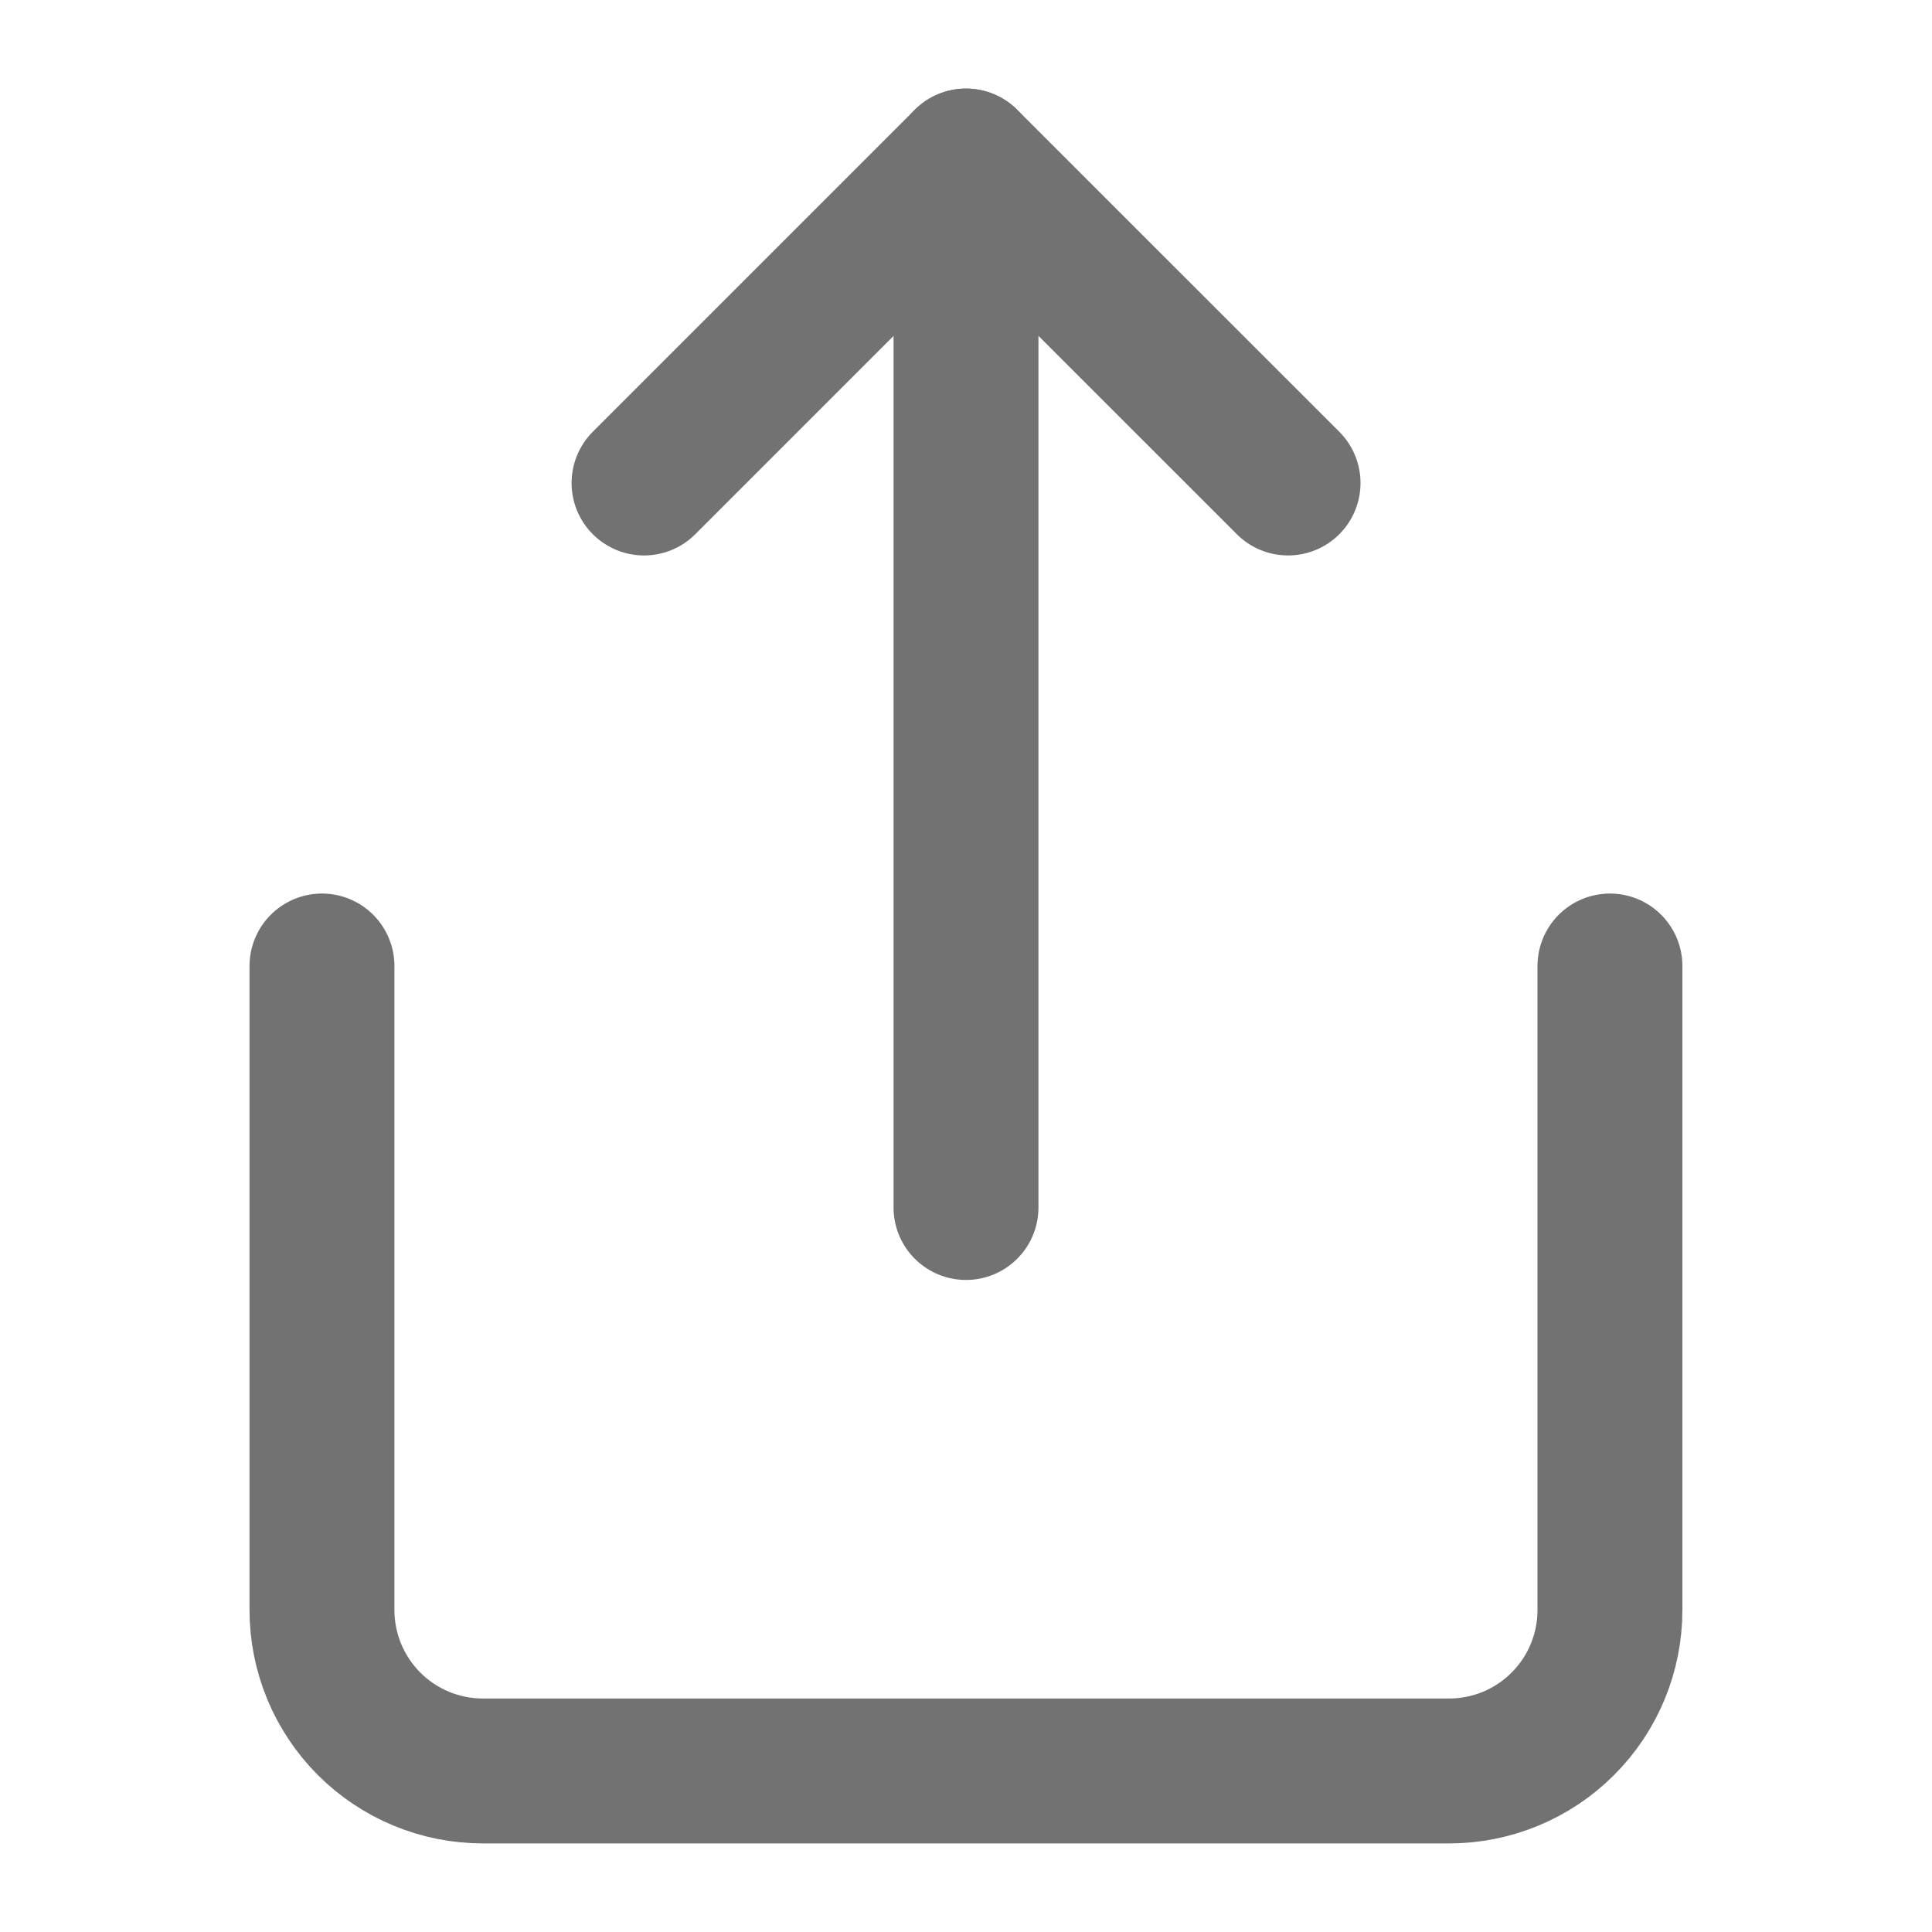 <svg width="20" height="20" viewBox="0 0 20 20" fill="none" xmlns="http://www.w3.org/2000/svg">
<path d="M3.333 10V16.667C3.333 17.109 3.509 17.533 3.821 17.845C4.134 18.158 4.558 18.333 5 18.333H15C15.442 18.333 15.866 18.158 16.178 17.845C16.491 17.533 16.666 17.109 16.666 16.667V10" stroke="#727272" stroke-width="1.5" stroke-linecap="round" stroke-linejoin="round"/>
<path d="M13.334 5L10 1.667L6.667 5" stroke="#727272" stroke-width="1.5" stroke-linecap="round" stroke-linejoin="round"/>
<path d="M10 1.667V12.5" stroke="#727272" stroke-width="1.5" stroke-linecap="round" stroke-linejoin="round"/>
</svg>
